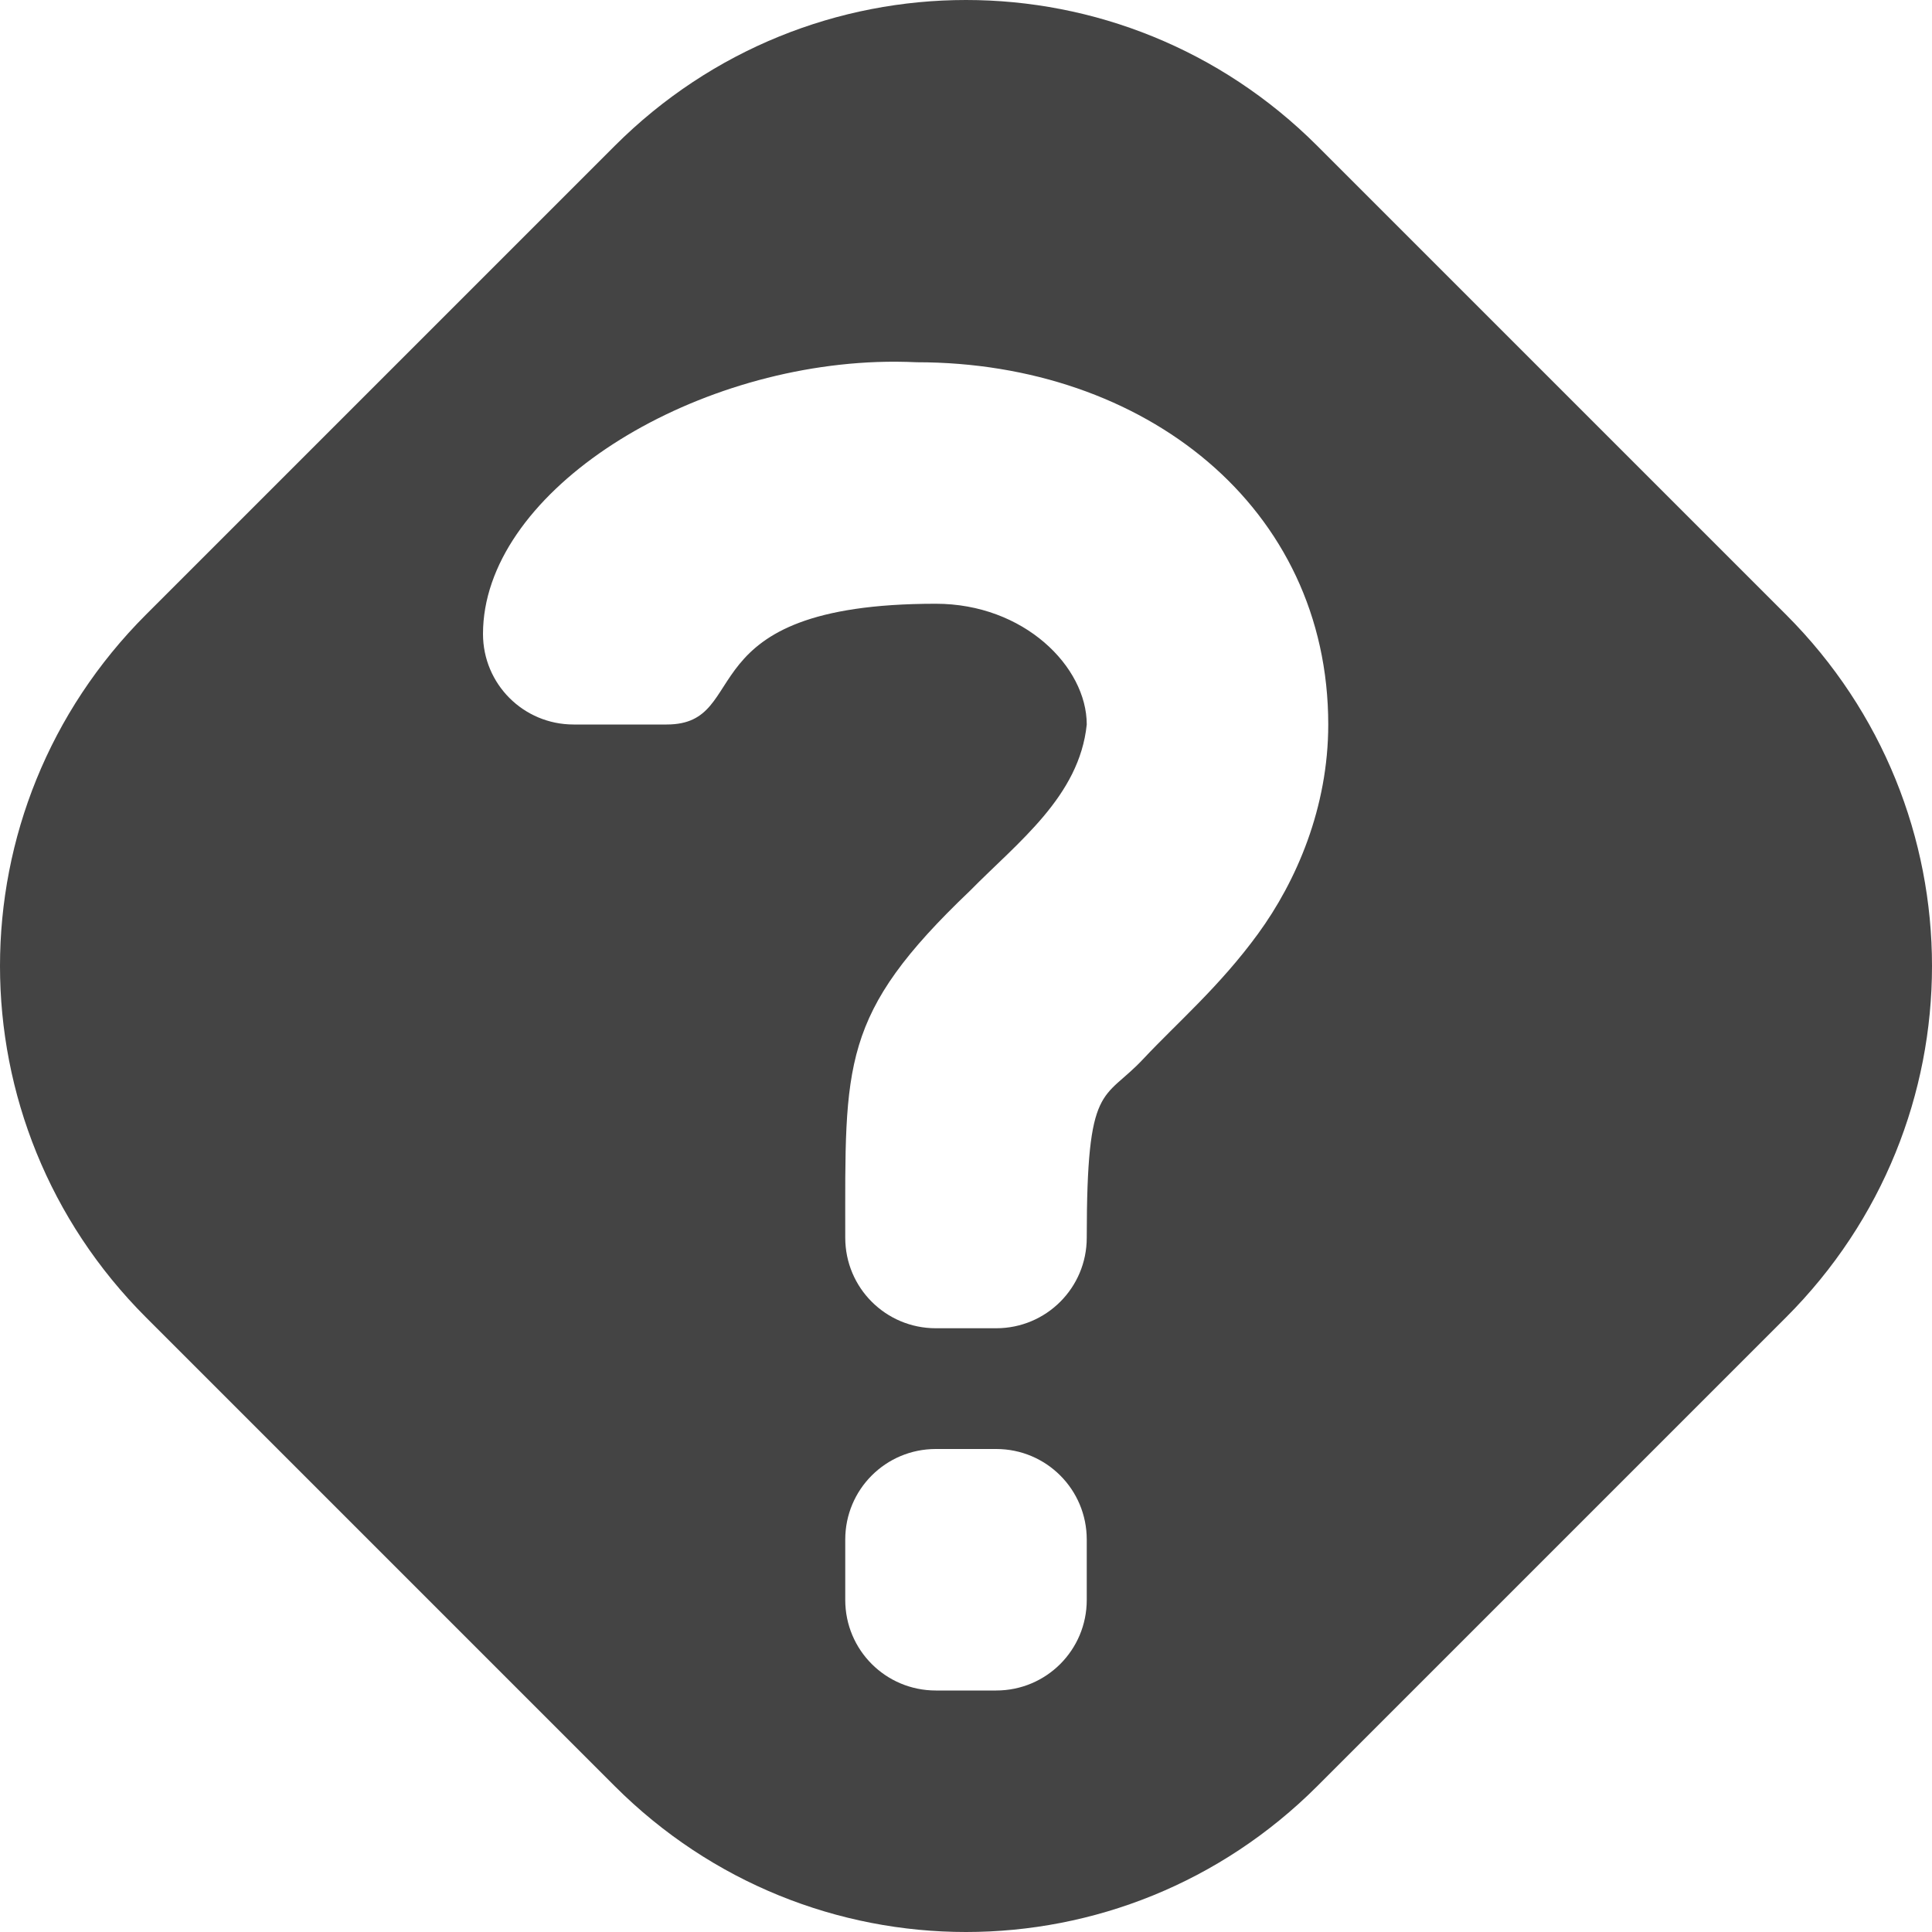<svg width="16" height="16" version="1.1" xmlns="http://www.w3.org/2000/svg">
 <defs>
  <style id="current-color-scheme" type="text/css">.ColorScheme-Text { color:#444444; } .ColorScheme-Highlight { color:#4285f4; } .ColorScheme-NeutralText { color:#ff9800; } .ColorScheme-PositiveText { color:#4caf50; } .ColorScheme-NegativeText { color:#f44336; }</style>
 </defs>
 <path class="ColorScheme-Text" d="m8 0c-1.052 0-2.104 0.403-2.91 1.209l-3.881 3.881c-1.612 1.612-1.612 4.208 0 5.82l3.881 3.881c1.612 1.612 4.208 1.612 5.82 1e-6l3.881-3.881c1.612-1.612 1.612-4.208-1e-6 -5.82l-3.881-3.881c-0.806-0.806-1.858-1.209-2.91-1.209zm-0.736 2.998c0.109-0.004 0.219-0.003 0.328 0.002 1.887 3.1e-6 3.408 1.199 3.408 3 0 0.689-0.264 1.298-0.582 1.734-0.318 0.436-0.67 0.737-0.951 1.037-0.331 0.353-0.467 0.182-0.467 1.479-3e-7 0.415-0.335 0.75-0.75 0.75l-0.5-1e-6c-0.415 0-0.75-0.335-0.75-0.75 0-1.443-0.043-1.847 1.033-2.873 0.399-0.405 0.906-0.783 0.967-1.377 3e-7 -0.479-0.52-1-1.25-1-2.093 0-1.502 1-2.229 1h-0.771c-0.415 1e-7 -0.75-0.335-0.75-0.75 1e-7 -1.144 1.625-2.193 3.264-2.252zm0.486 9.002h0.5c0.415 0 0.75 0.335 0.75 0.75l4e-7 0.5c-4e-7 0.415-0.335 0.75-0.75 0.75h-0.5c-0.415 0-0.75-0.335-0.75-0.75l2e-7 -0.5c2e-7 -0.415 0.335-0.75 0.75-0.75z" style="fill:currentColor"/>
</svg>
